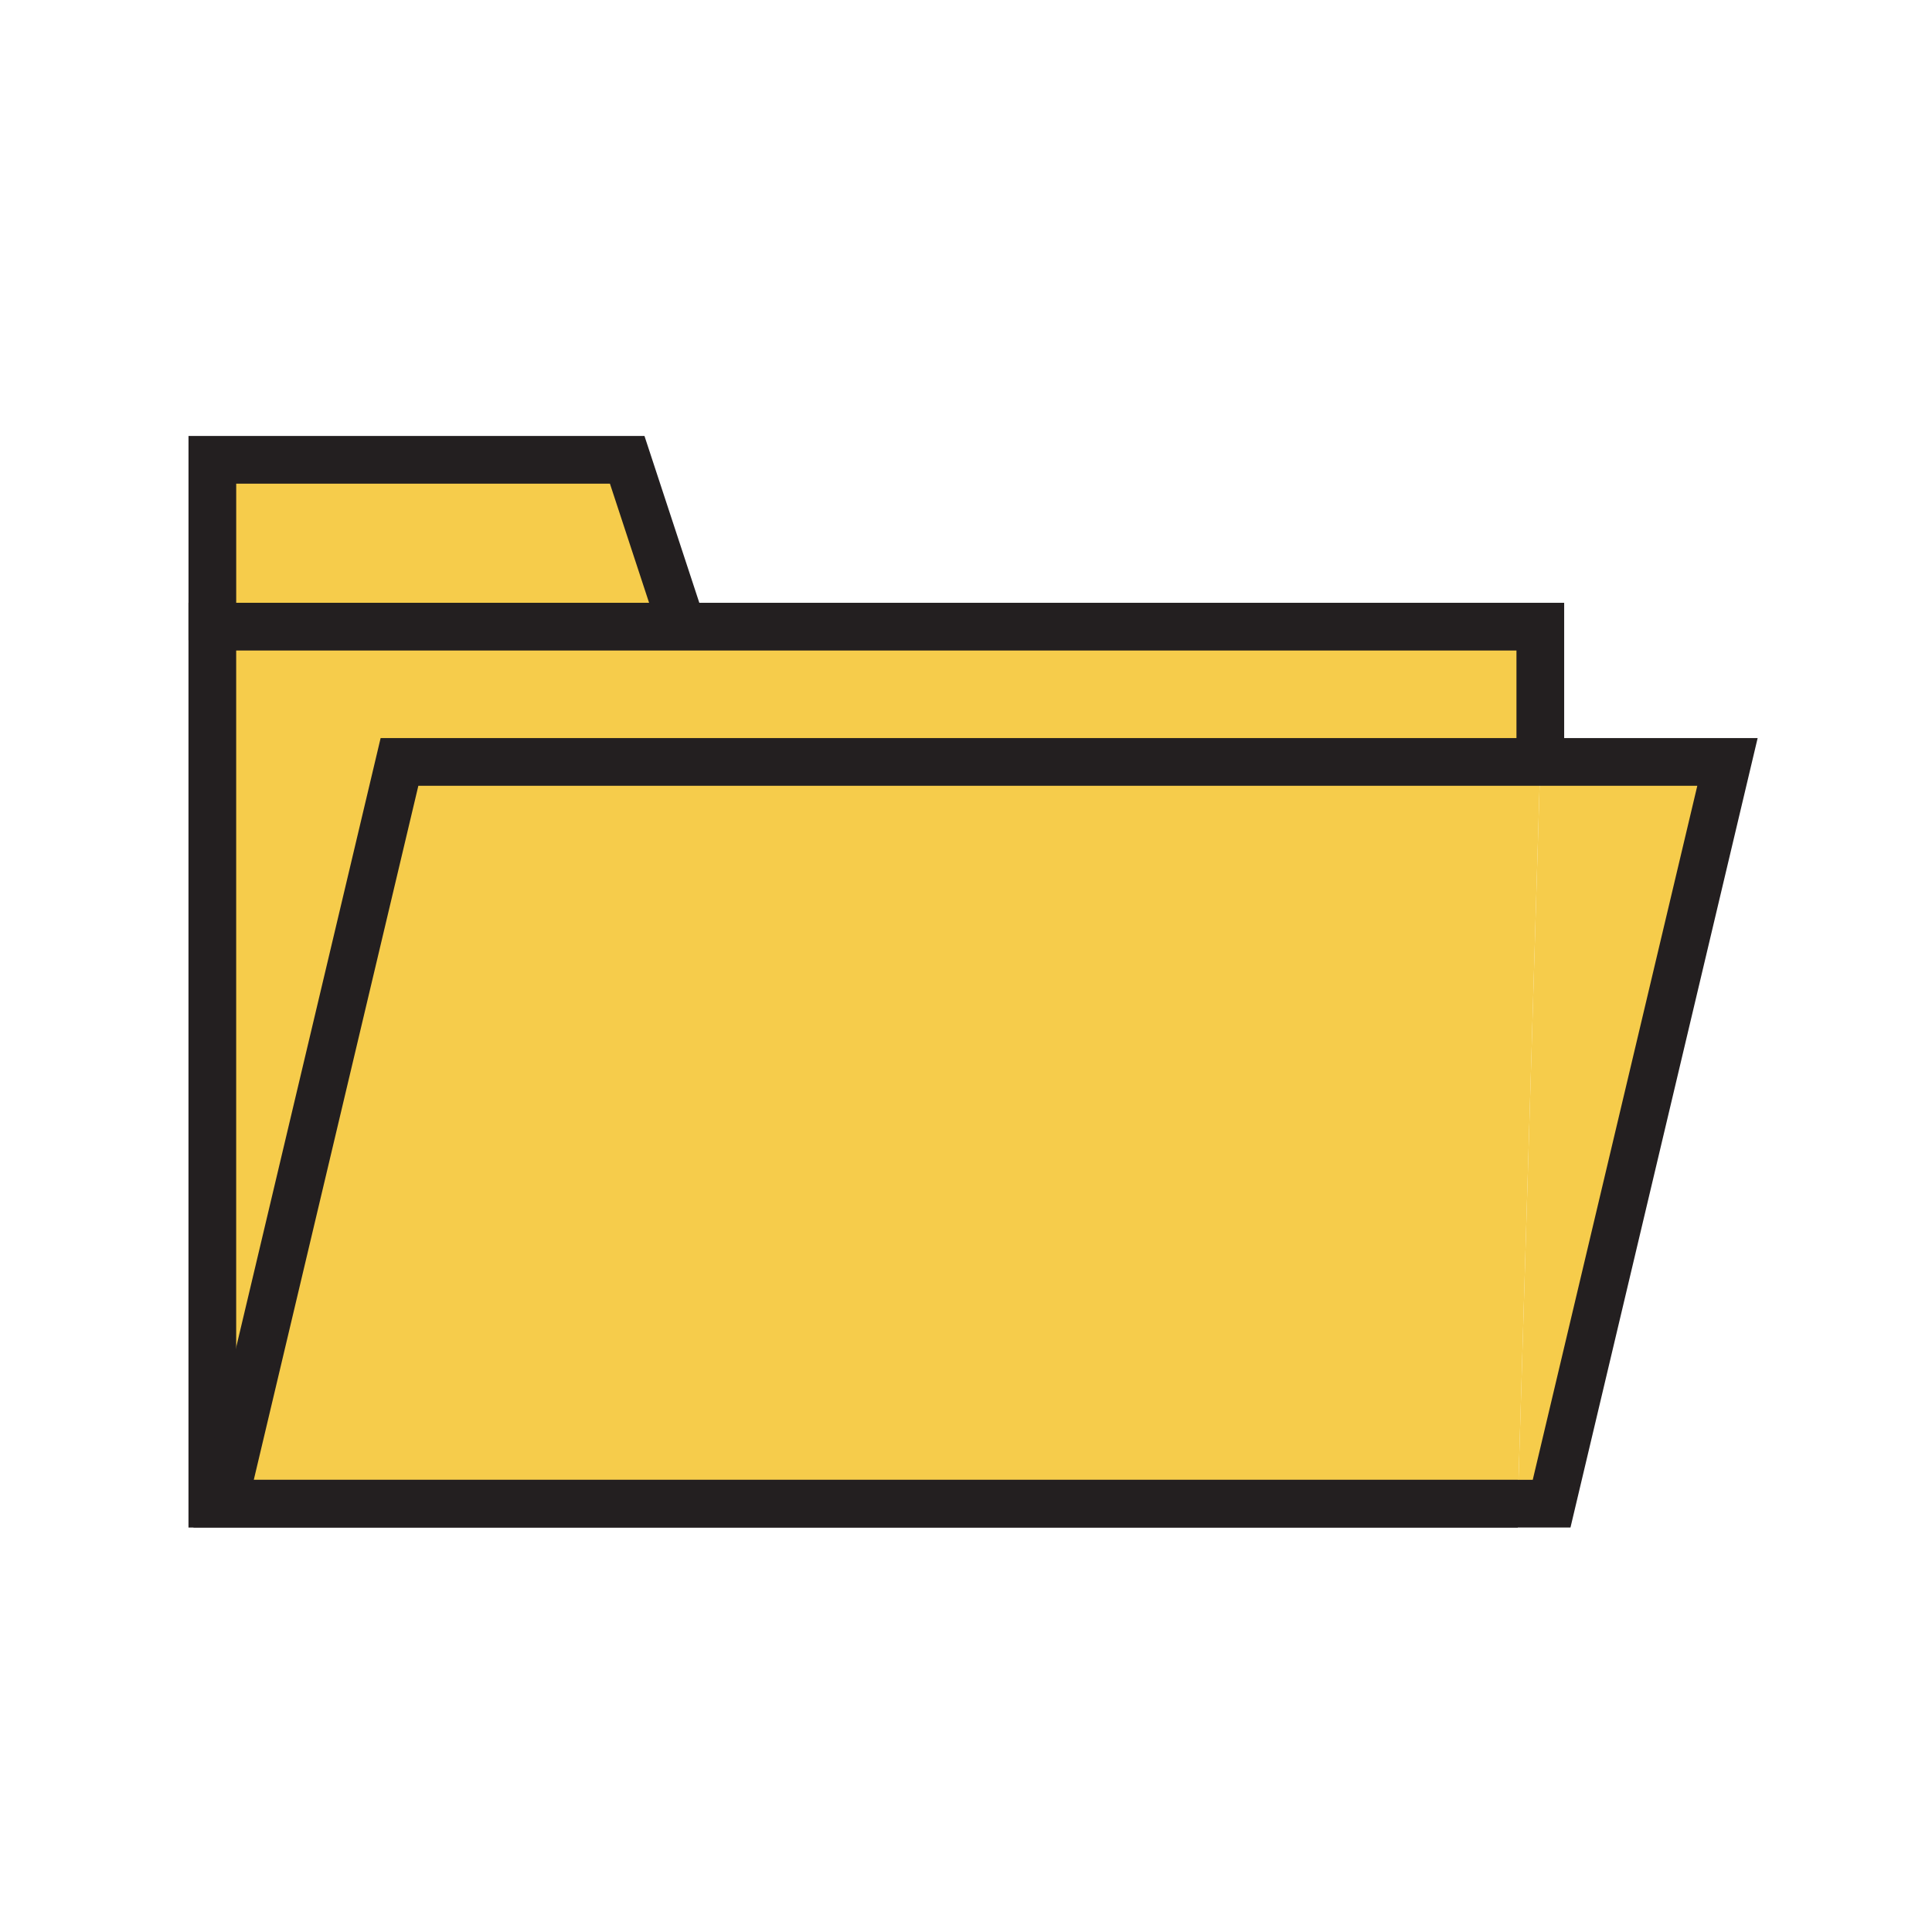 <svg height="850.394" viewBox="0 0 850.394 850.394" width="850.394" xmlns="http://www.w3.org/2000/svg"><g fill="#f6cc4b"><path d="m276.07 202.39 23.8 72.4v1.04h-206.4v-73.44zm-182.6 73.44h584.52v59.54h-502.15l-77.41 326.49h569.64v.01h-574.61v-386.04z"/><path d="m760.37 335.37-77.41 326.49h-14.89l9.92-326.49z"/><path d="m677.99 335.37-9.92 326.49h-569.64l77.41-326.49z"/></g><g fill="none"><g stroke="#231f20" stroke-width="21"><path d="m668.07 661.87h-574.61v-386.04h584.53v59.54"/><path d="m677.99 335.37h82.38l-77.41 326.49h-584.53l77.41-326.49zm-584.52-53.59v-79.39h182.6l23.8 72.4"/></g><path d="m0 0h850.394v850.394h-850.394z"/></g></svg>